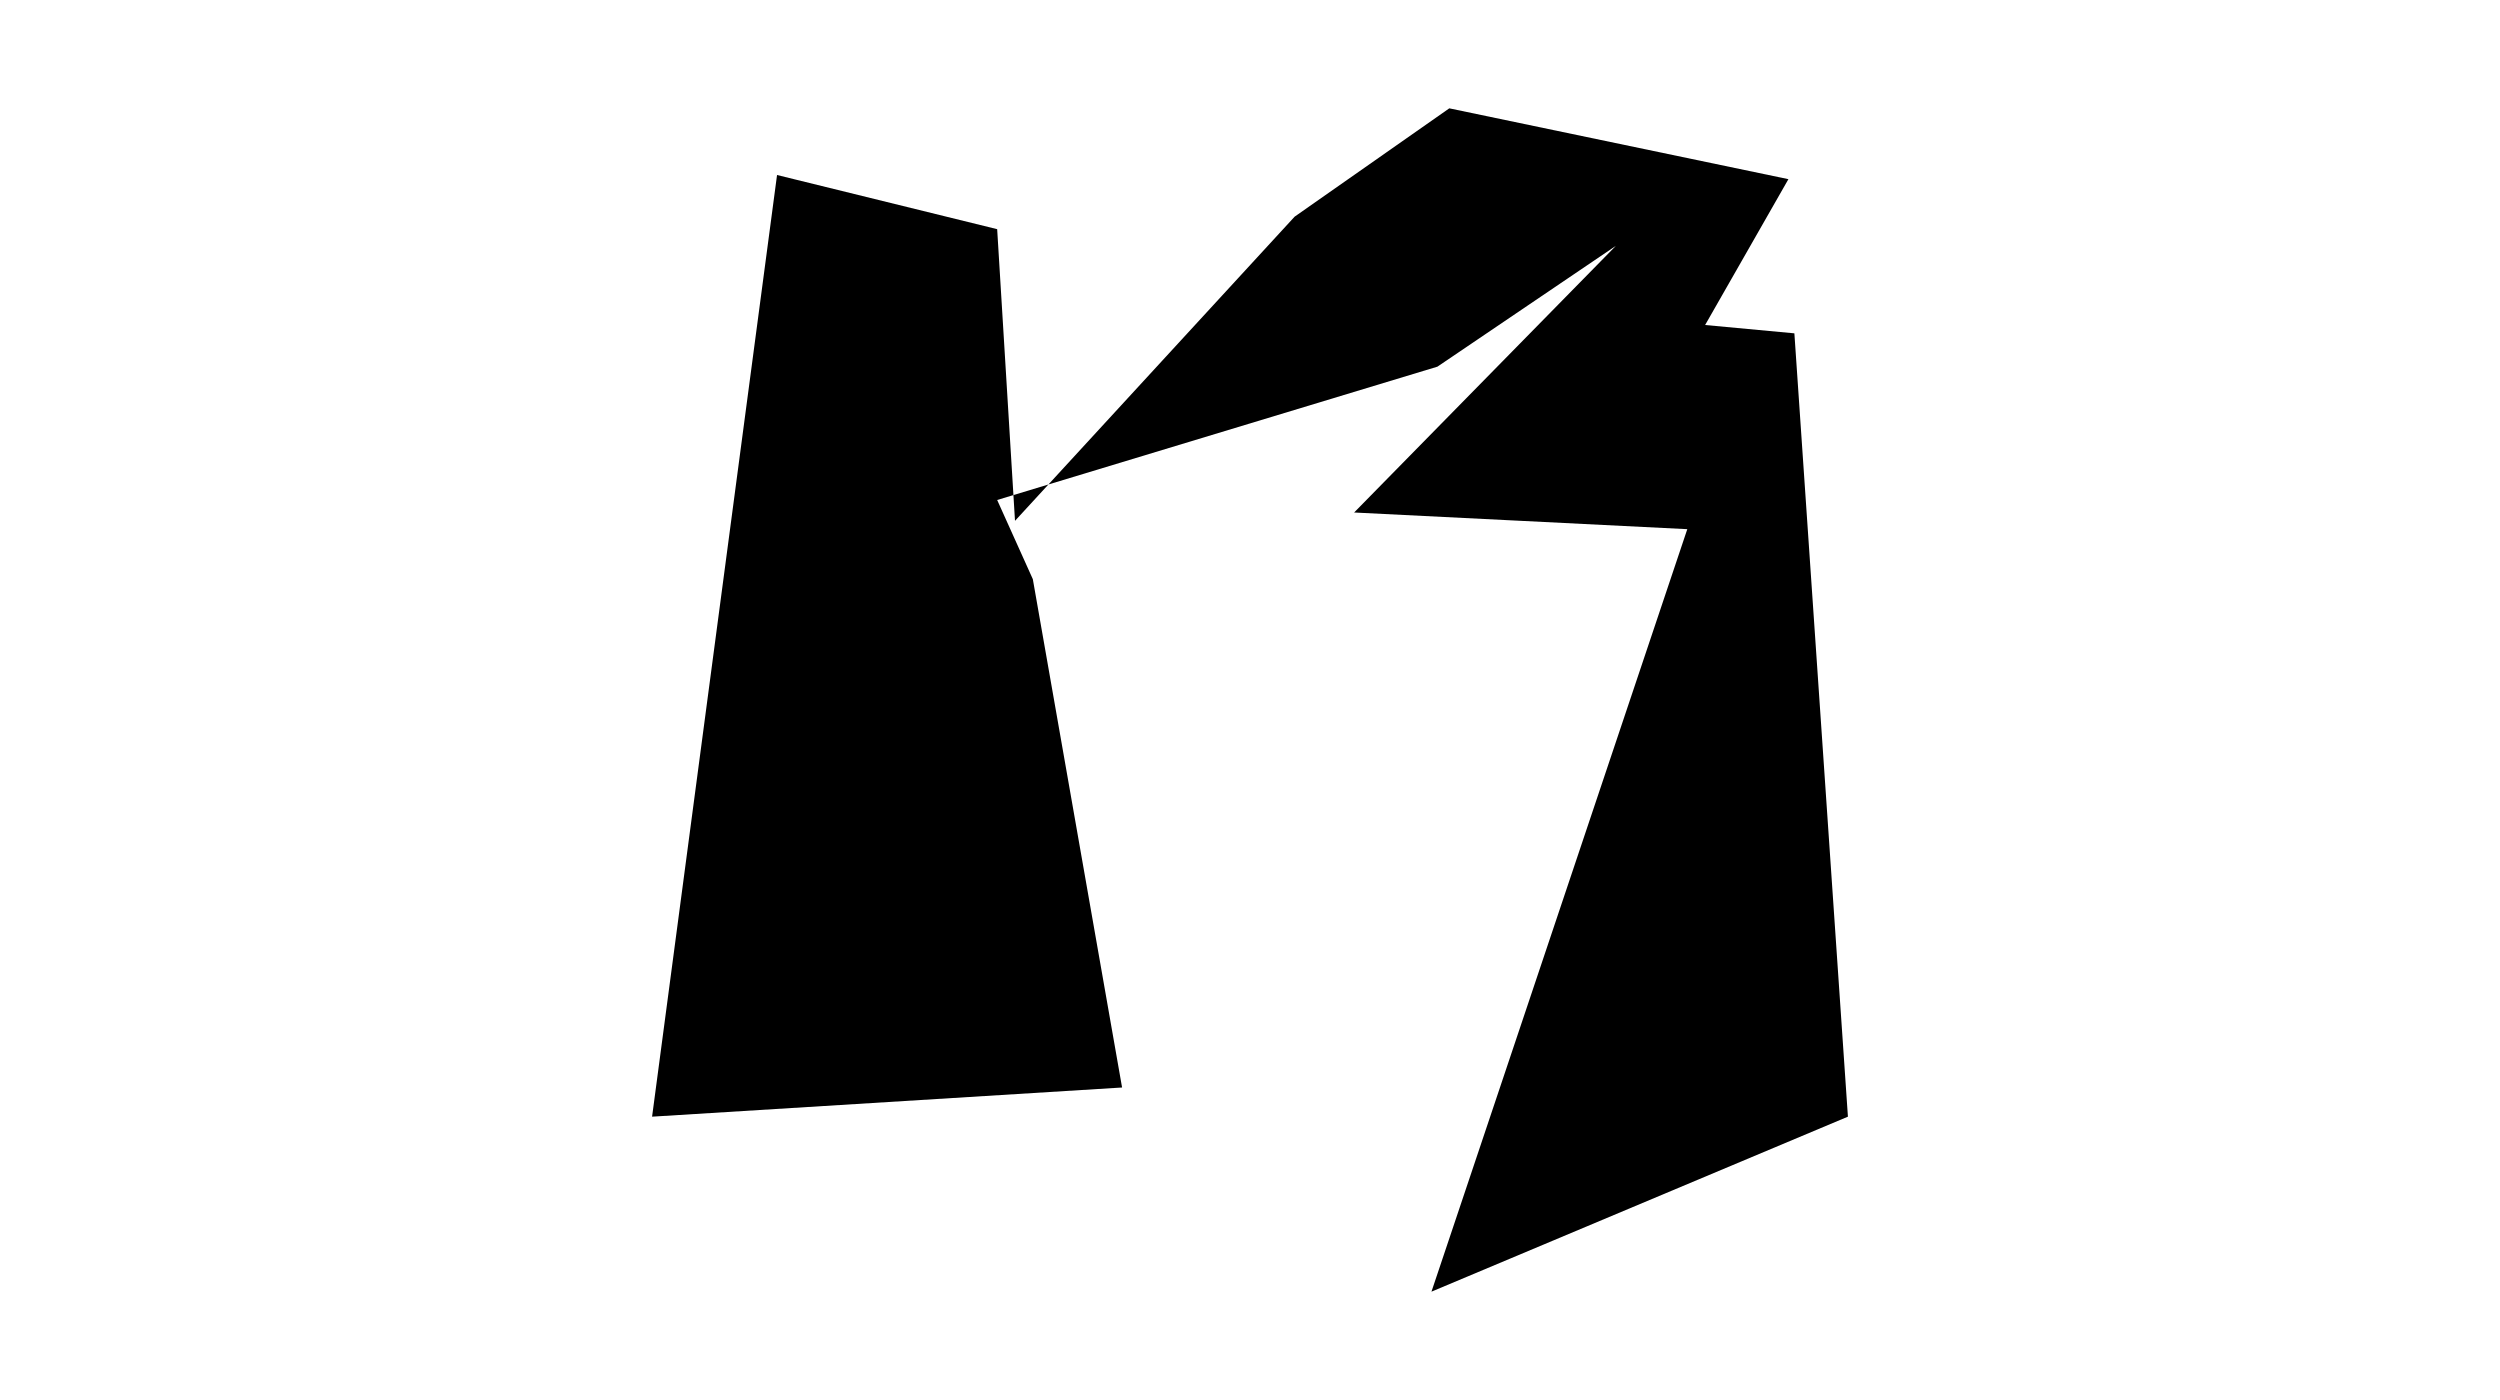 <svg xmlns="http://www.w3.org/2000/svg" viewBox="0 0 600 336"><title>Hoi</title><polygon points="186.49 42 156.5 268 269.3 261 247.88 139 239.32 120 344.98 88 387.81 59 324.99 123 404.95 127 343.55 310 443.5 268 430.65 80 409.23 78 429.22 43 347.83 26 310.71 52 243.6 125 239.32 55 186.49 42"/></svg>